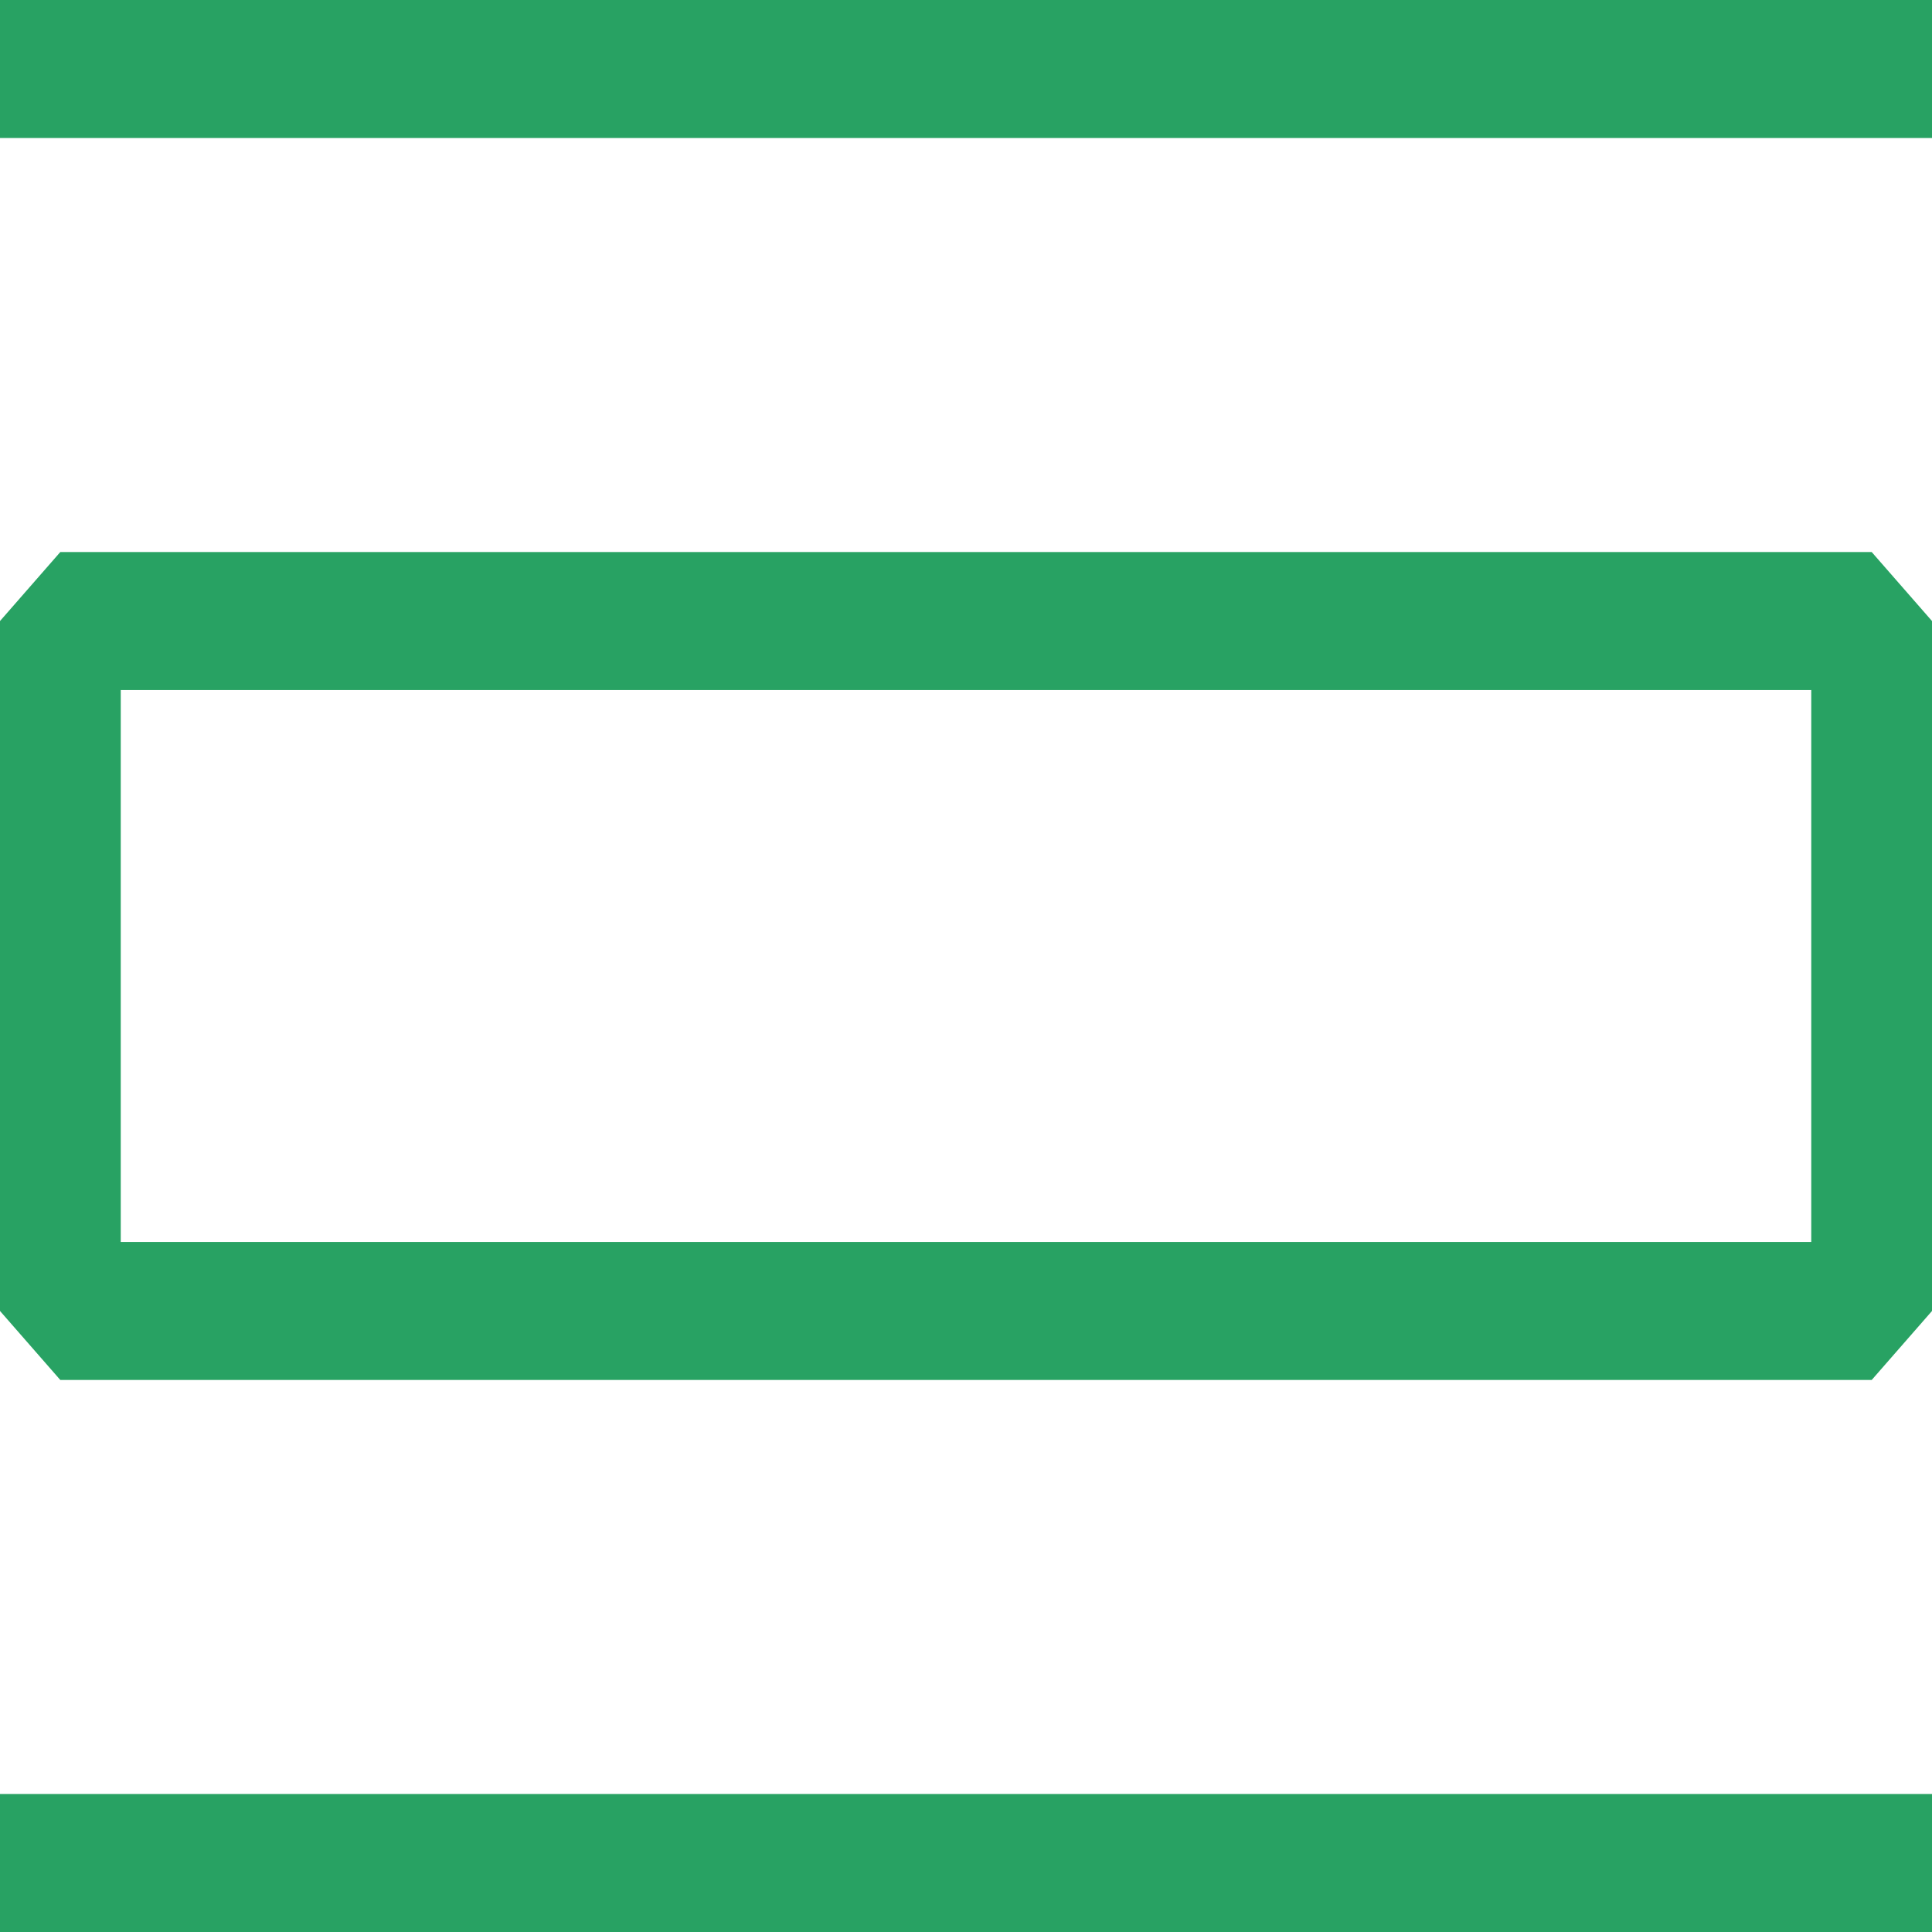 <svg width="18" height="18" viewBox="0 0 18 18" fill="none" xmlns="http://www.w3.org/2000/svg">
<path fill-rule="evenodd" clip-rule="evenodd" d="M18 1.286H0V0H18V1.286ZM0 5.786L0.562 5.143H17.438L18 5.786V12.214L17.438 12.857H0.562L0 12.214V5.786ZM1.125 6.429V11.571H16.875V6.429H1.125ZM0 18H18V16.714H0V18Z" fill="#28A263"/>
</svg>
